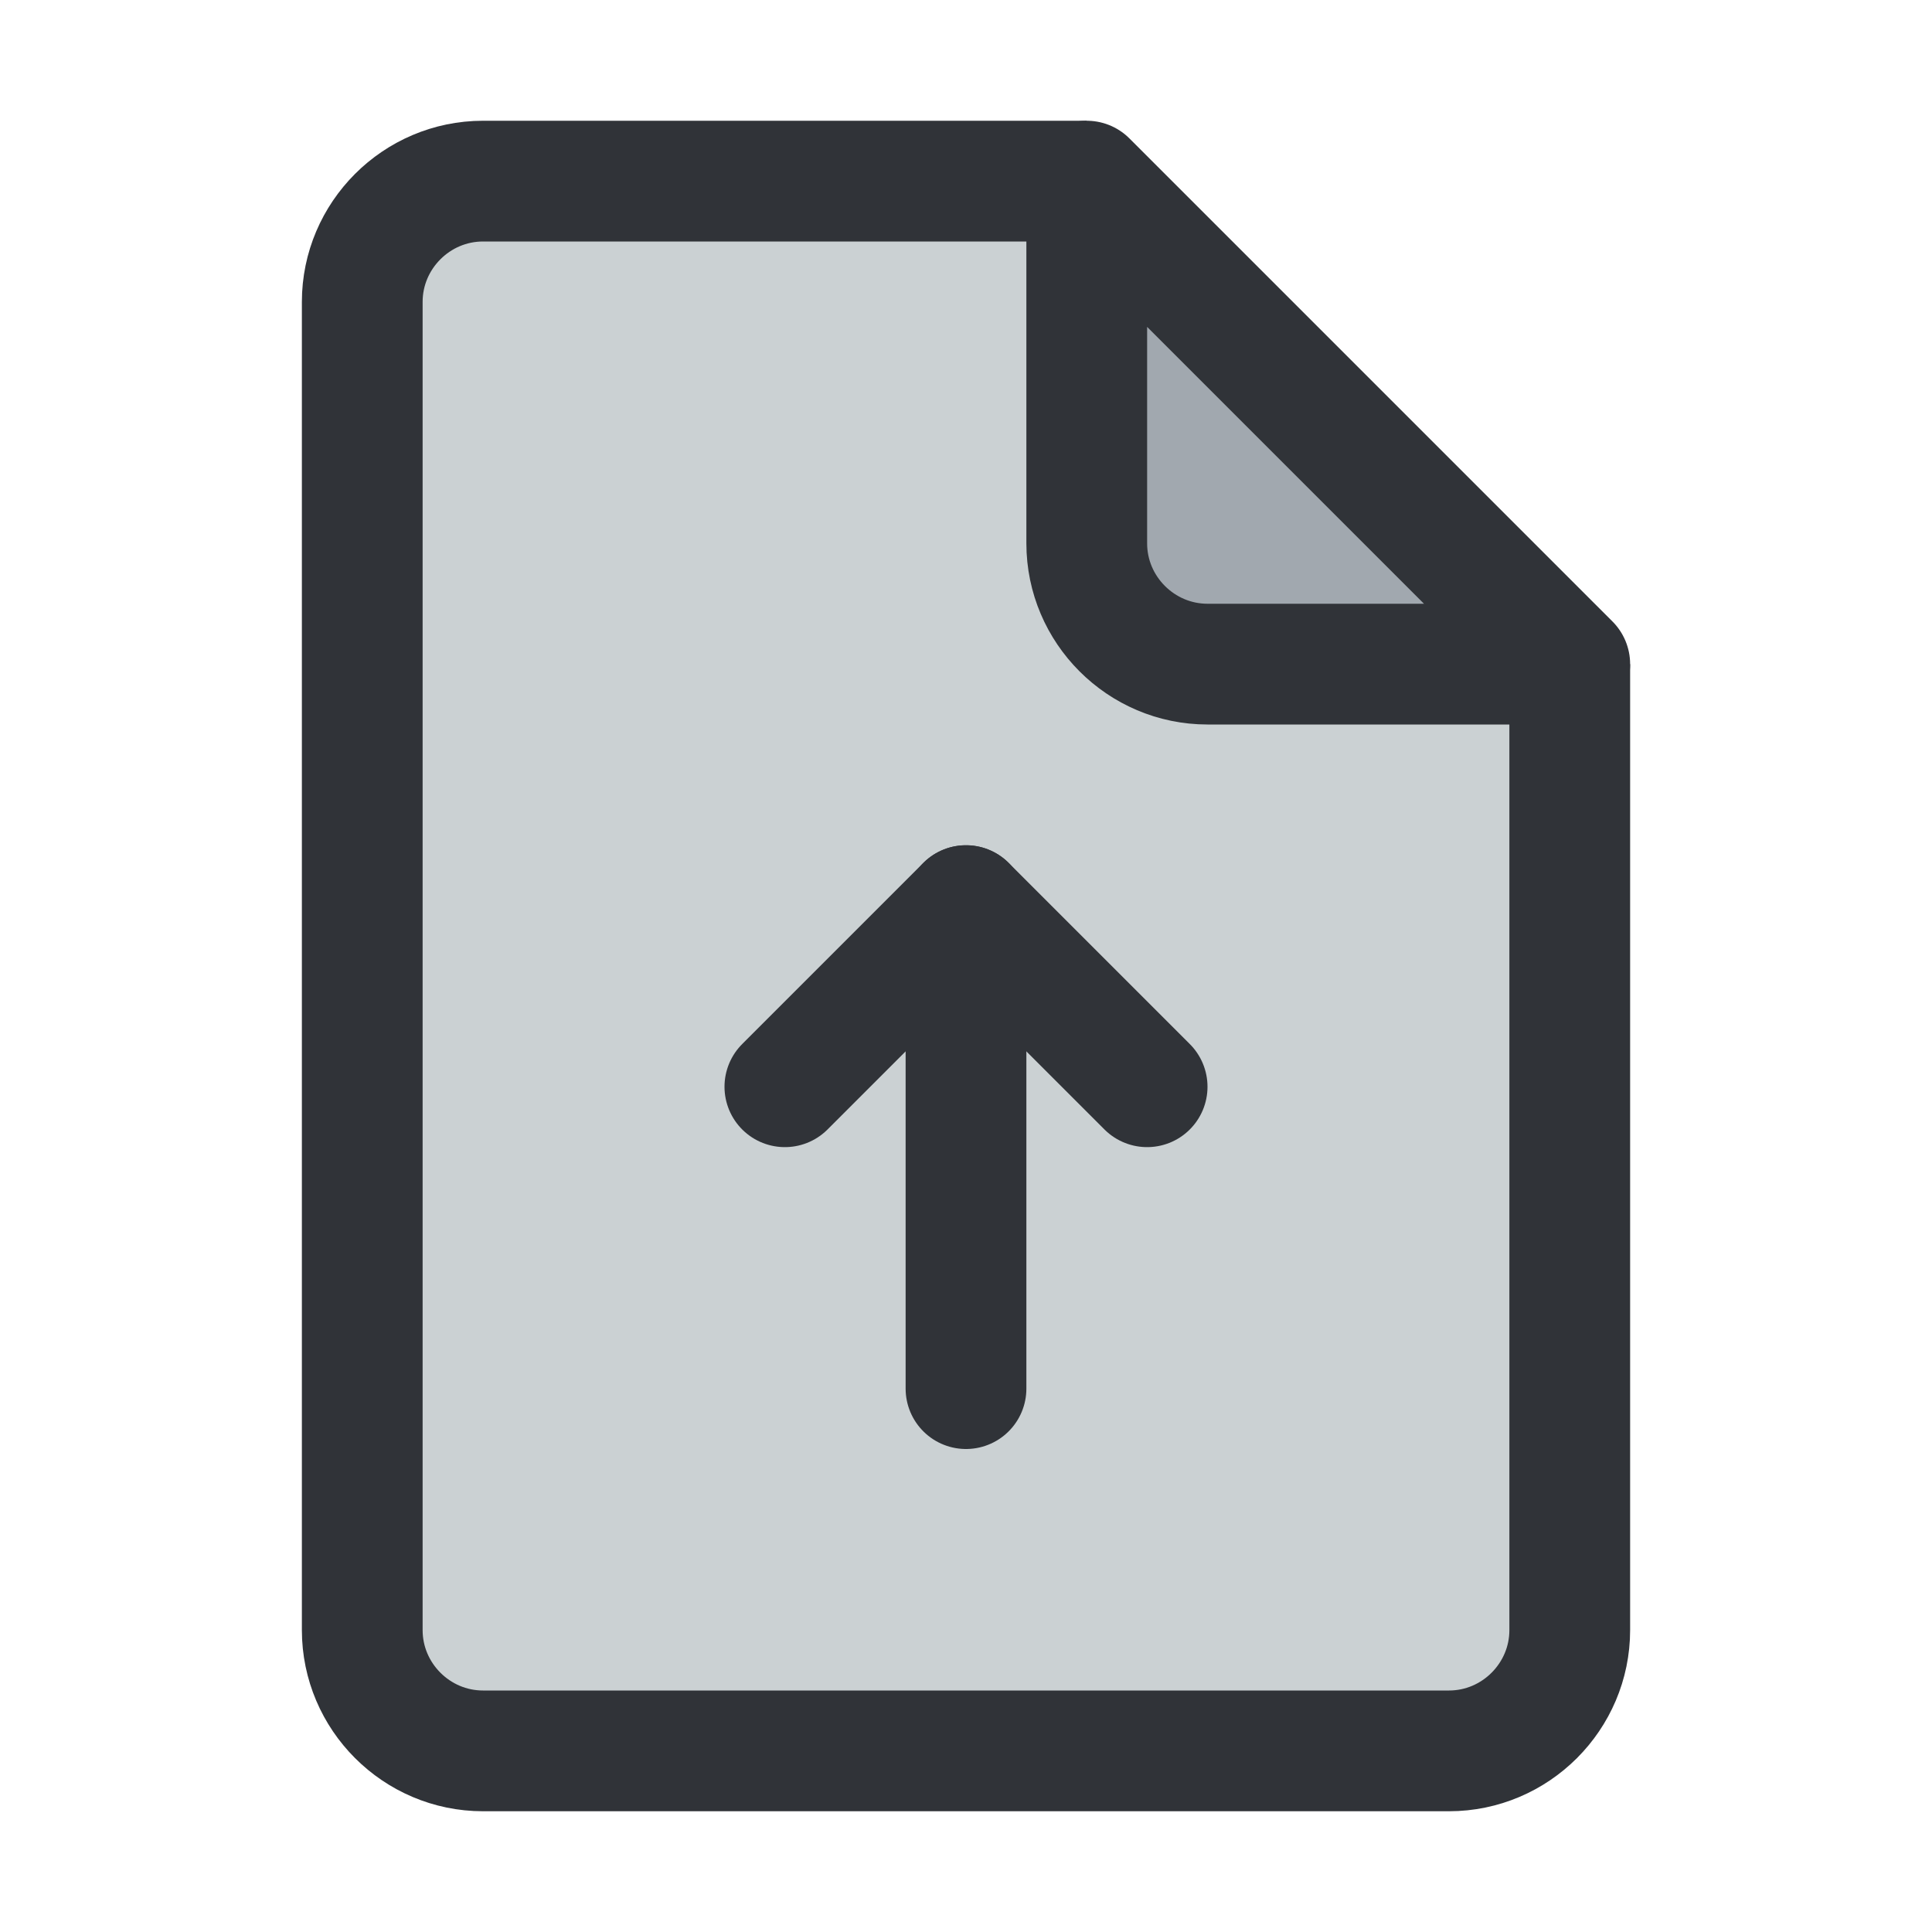 <?xml version="1.0" encoding="utf-8"?>
<!-- Generator: Adobe Illustrator 19.1.1, SVG Export Plug-In . SVG Version: 6.00 Build 0)  -->
<svg version="1.1" id="icons" xmlns="http://www.w3.org/2000/svg" xmlns:xlink="http://www.w3.org/1999/xlink" x="0px" y="0px"
	 width="64px" height="64px" viewBox="0 0 64 64" style="enable-background:new 0 0 64 64;" xml:space="preserve">
<style type="text/css">
	.st0{clip-path:url(#XMLID_2_);}
	.st1{fill:#CBD1D3;}
	.st2{fill:none;stroke:#303338;stroke-width:4;stroke-miterlimit:10;}
	.st3{fill:none;stroke:#303338;stroke-width:4;stroke-linecap:round;stroke-miterlimit:10;}
	.st4{clip-path:url(#XMLID_3_);}
	.st5{fill:#A1A8AF;}
	.st6{fill:none;stroke:#303338;stroke-width:4;stroke-linecap:round;stroke-linejoin:round;stroke-miterlimit:10;}
	.st7{clip-path:url(#XMLID_4_);}
	.st8{fill:#303338;}
	.st9{clip-path:url(#XMLID_5_);}
	.st10{fill:#7C8184;}
	.st11{clip-path:url(#XMLID_6_);}
	.st12{clip-path:url(#XMLID_7_);}
	.st13{clip-path:url(#XMLID_8_);}
	.st14{clip-path:url(#XMLID_9_);}
	.st15{clip-path:url(#XMLID_10_);}
	.st16{clip-path:url(#XMLID_11_);}
	.st17{clip-path:url(#XMLID_12_);}
	.st18{clip-path:url(#XMLID_13_);}
	.st19{clip-path:url(#XMLID_14_);}
	.st20{clip-path:url(#XMLID_15_);}
	.st21{clip-path:url(#XMLID_16_);}
	.st22{clip-path:url(#XMLID_17_);}
	.st23{clip-path:url(#XMLID_18_);}
	.st24{clip-path:url(#XMLID_19_);}
	.st25{fill:none;stroke:#303338;stroke-width:4;stroke-linejoin:round;stroke-miterlimit:10;}
	.st26{clip-path:url(#XMLID_20_);}
	.st27{fill:none;stroke:#303338;stroke-width:2;stroke-miterlimit:10;}
	.st28{clip-path:url(#XMLID_21_);}
	.st29{clip-path:url(#XMLID_22_);}
	.st30{clip-path:url(#XMLID_23_);}
	.st31{clip-path:url(#XMLID_24_);}
	.st32{clip-path:url(#XMLID_25_);}
	.st33{clip-path:url(#XMLID_26_);}
	.st34{clip-path:url(#XMLID_27_);}
	.st35{clip-path:url(#XMLID_28_);}
	.st36{clip-path:url(#XMLID_29_);}
	.st37{clip-path:url(#XMLID_30_);}
	.st38{clip-path:url(#XMLID_31_);}
	.st39{clip-path:url(#XMLID_32_);}
	.st40{clip-path:url(#XMLID_33_);}
	.st41{clip-path:url(#XMLID_34_);}
	.st42{clip-path:url(#XMLID_35_);}
	.st43{clip-path:url(#XMLID_36_);}
	.st44{clip-path:url(#XMLID_37_);}
	.st45{clip-path:url(#XMLID_38_);}
	.st46{clip-path:url(#XMLID_39_);}
	.st47{clip-path:url(#XMLID_40_);fill:#7C8184;}
	
		.st48{clip-path:url(#XMLID_40_);fill:none;stroke:#303338;stroke-width:4;stroke-linecap:round;stroke-linejoin:round;stroke-miterlimit:10;}
	.st49{clip-path:url(#XMLID_41_);}
	.st50{clip-path:url(#XMLID_42_);}
	.st51{clip-path:url(#XMLID_43_);}
	.st52{clip-path:url(#XMLID_44_);}
	.st53{clip-path:url(#XMLID_45_);}
	.st54{clip-path:url(#XMLID_46_);}
	.st55{clip-path:url(#XMLID_47_);}
	.st56{clip-path:url(#XMLID_48_);}
	.st57{clip-path:url(#XMLID_49_);}
	.st58{clip-path:url(#XMLID_50_);}
	.st59{clip-path:url(#XMLID_51_);}
	.st60{clip-path:url(#XMLID_52_);}
	.st61{clip-path:url(#XMLID_53_);}
	.st62{clip-path:url(#XMLID_54_);}
	.st63{clip-path:url(#XMLID_55_);}
	.st64{clip-path:url(#XMLID_56_);}
	.st65{clip-path:url(#XMLID_57_);}
	.st66{clip-path:url(#XMLID_58_);}
	.st67{clip-path:url(#XMLID_59_);}
	.st68{clip-path:url(#XMLID_60_);}
	.st69{clip-path:url(#XMLID_61_);}
	.st70{clip-path:url(#XMLID_62_);}
	.st71{clip-path:url(#XMLID_63_);}
	.st72{clip-path:url(#XMLID_64_);}
	.st73{clip-path:url(#XMLID_65_);}
	.st74{clip-path:url(#XMLID_66_);}
	.st75{clip-path:url(#XMLID_67_);}
	.st76{clip-path:url(#XMLID_68_);}
	.st77{clip-path:url(#XMLID_69_);}
	.st78{clip-path:url(#XMLID_70_);}
	.st79{clip-path:url(#XMLID_71_);}
	.st80{clip-path:url(#XMLID_72_);}
	.st81{clip-path:url(#XMLID_73_);}
	.st82{clip-path:url(#XMLID_74_);}
	.st83{clip-path:url(#XMLID_75_);}
	.st84{clip-path:url(#XMLID_76_);}
	.st85{clip-path:url(#XMLID_77_);}
	.st86{clip-path:url(#XMLID_78_);}
	.st87{clip-path:url(#XMLID_79_);}
	.st88{clip-path:url(#XMLID_80_);}
	.st89{clip-path:url(#XMLID_81_);}
	.st90{clip-path:url(#XMLID_82_);}
	.st91{clip-path:url(#XMLID_83_);}
	.st92{clip-path:url(#XMLID_84_);}
	.st93{clip-path:url(#XMLID_85_);}
	.st94{clip-path:url(#XMLID_86_);}
	.st95{clip-path:url(#XMLID_87_);}
	.st96{clip-path:url(#XMLID_88_);}
	.st97{clip-path:url(#XMLID_89_);}
	.st98{clip-path:url(#XMLID_90_);}
	.st99{clip-path:url(#XMLID_91_);}
	.st100{clip-path:url(#XMLID_92_);}
	.st101{clip-path:url(#XMLID_93_);}
	.st102{clip-path:url(#XMLID_94_);}
	.st103{clip-path:url(#XMLID_95_);}
	.st104{clip-path:url(#XMLID_96_);}
	.st105{clip-path:url(#XMLID_97_);}
	.st106{clip-path:url(#XMLID_98_);}
	.st107{clip-path:url(#XMLID_99_);}
	.st108{clip-path:url(#XMLID_100_);}
	.st109{clip-path:url(#XMLID_101_);}
	.st110{clip-path:url(#XMLID_102_);}
</style>
<g id="XMLID_11899_">
	<defs>
		<rect id="XMLID_11900_" width="64" height="64"/>
	</defs>
	<clipPath id="XMLID_2_">
		<use xlink:href="#XMLID_11900_"  style="overflow:visible;"/>
	</clipPath>
	<g id="XMLID_25804_" class="st0">
		<g id="XMLID_25808_">
			<path id="XMLID_12653_" class="st1" d="M52,22v32c0,2.2-1.8,4-4,4H16c-2.2,0-4-1.8-4-4V10c0-2.2,1.8-4,4-4h20L52,22z"/>
			<path id="XMLID_12652_" class="st5" d="M52,22H40c-2.2,0-4-1.8-4-4V6L52,22z"/>
			<path id="XMLID_25810_" class="st2" d="M52,22v32c0,2.2-1.8,4-4,4H16c-2.2,0-4-1.8-4-4V10c0-2.2,1.8-4,4-4h20"/>
			<path id="XMLID_25809_" class="st6" d="M52,22H40c-2.2,0-4-1.8-4-4V6L52,22z"/>
		</g>
		<g id="XMLID_25805_">
			<polyline id="XMLID_25807_" class="st6" points="26,36 32,30 38,36 			"/>
			<line id="XMLID_25806_" class="st3" x1="32" y1="46" x2="32" y2="30"/>
		</g>
	</g>
</g>
</svg>
